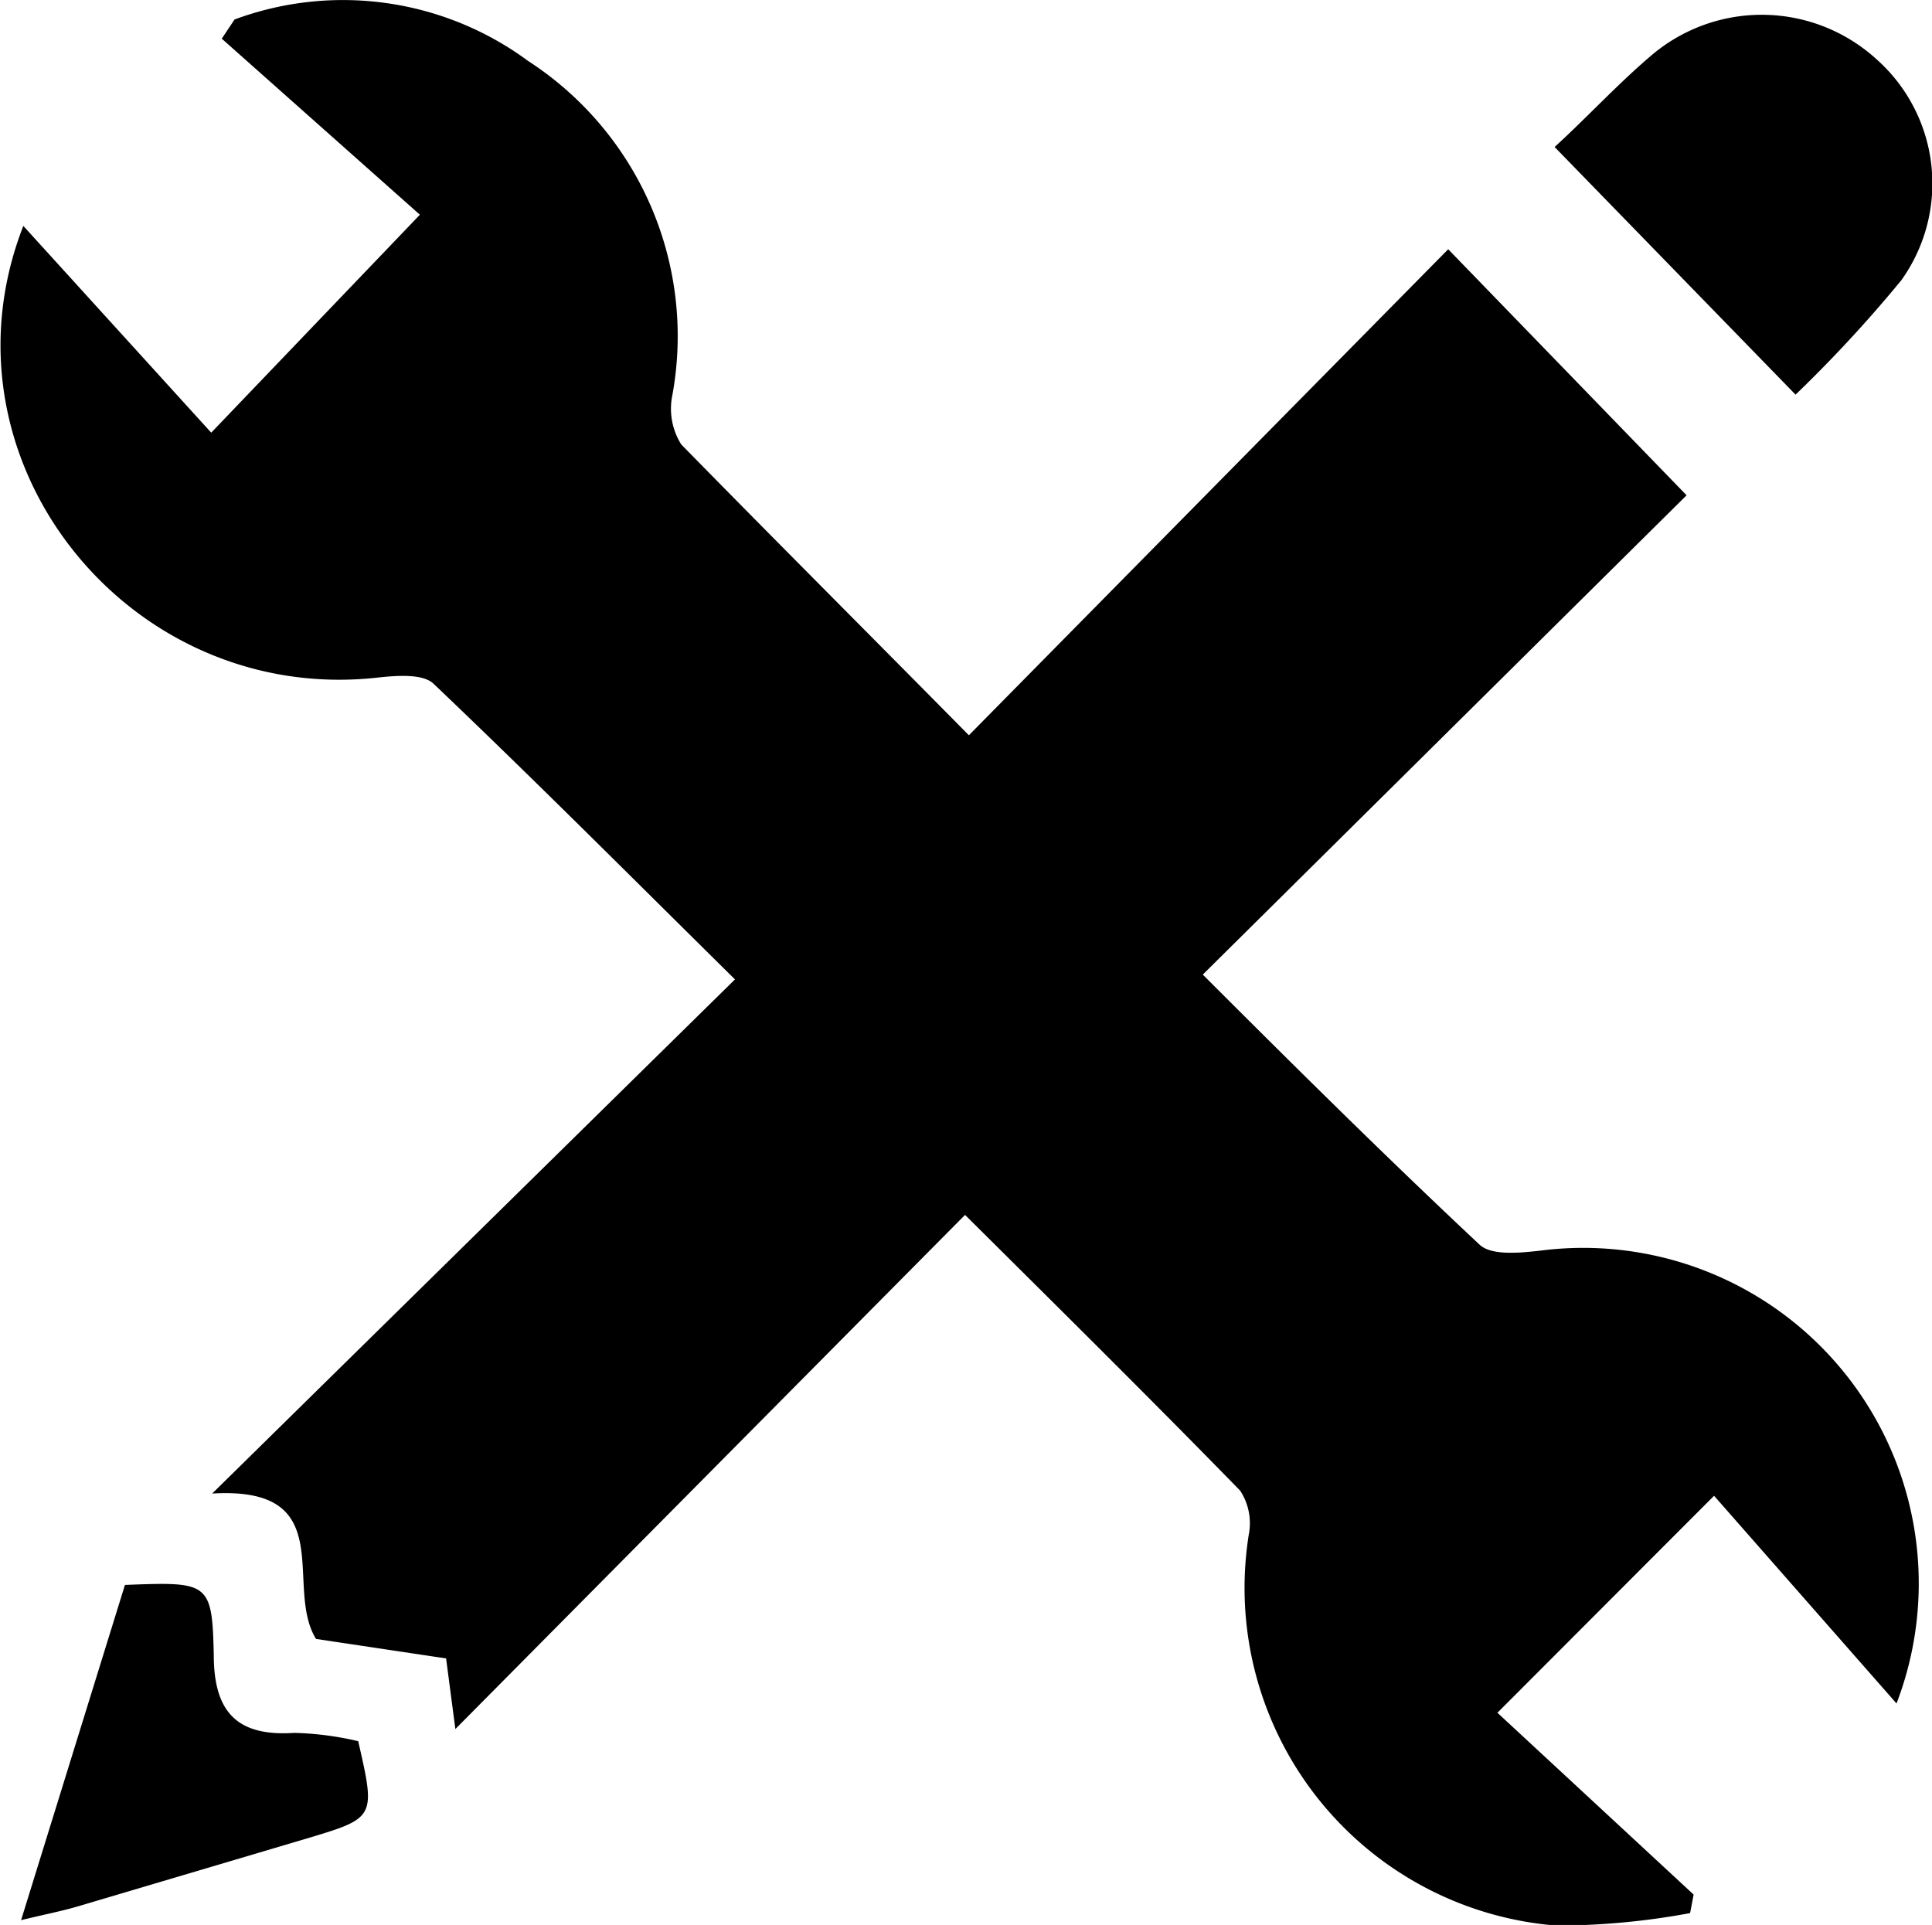 <svg xmlns="http://www.w3.org/2000/svg" viewBox="0 0 60.46 60.24">
  <title>skills-icon</title>
  <g>
    <path d="M464.92,289.43l16.36-16.09c-3.29-3.25-6.32-6.29-9.43-9.25-.33-.32-1.14-.26-1.71-.2-7.8.9-14-6.78-11.13-14.13l5.88,6.47,6.53-6.82-6.2-5.51.4-.6a9.76,9.76,0,0,1,9.19,1.3,10.26,10.26,0,0,1,4.51,10.46,2.1,2.1,0,0,0,.28,1.54c2.94,3,5.94,6,9,9.1l15-15.21,7.46,7.7-15.14,15c3,3,5.79,5.76,8.66,8.45.37.35,1.26.26,1.89.19A10.5,10.5,0,0,1,517.63,296l-5.71-6.5-6.78,6.79,6.14,5.69-.11.58a22.88,22.88,0,0,1-4.19.39,10.6,10.6,0,0,1-9.62-12.24,1.86,1.86,0,0,0-.27-1.37c-2.76-2.83-5.57-5.61-8.61-8.63L472.53,296.8l-.29-2.21-4.07-.61C467.15,292.34,468.95,289.19,464.92,289.43Z" transform="translate(-458.28 -242.69)"/>
    <path d="M506.93,247.29c1-.91,2-2,3.08-2.91a5.33,5.33,0,0,1,7,.17,5.2,5.2,0,0,1,.77,6.91,41.69,41.69,0,0,1-3.31,3.58Z" transform="translate(-458.28 -242.69)"/>
    <path d="M458.94,302.78l3.25-10.49c2.62-.1,2.73-.1,2.78,2.19,0,1.78.72,2.56,2.52,2.44a9.73,9.73,0,0,1,2,.26c.55,2.41.55,2.4-1.66,3.06l-7.15,2.12C460.2,302.5,459.73,302.59,458.94,302.78Z" transform="translate(-458.28 -242.69)"/>
  </g>
</svg>
